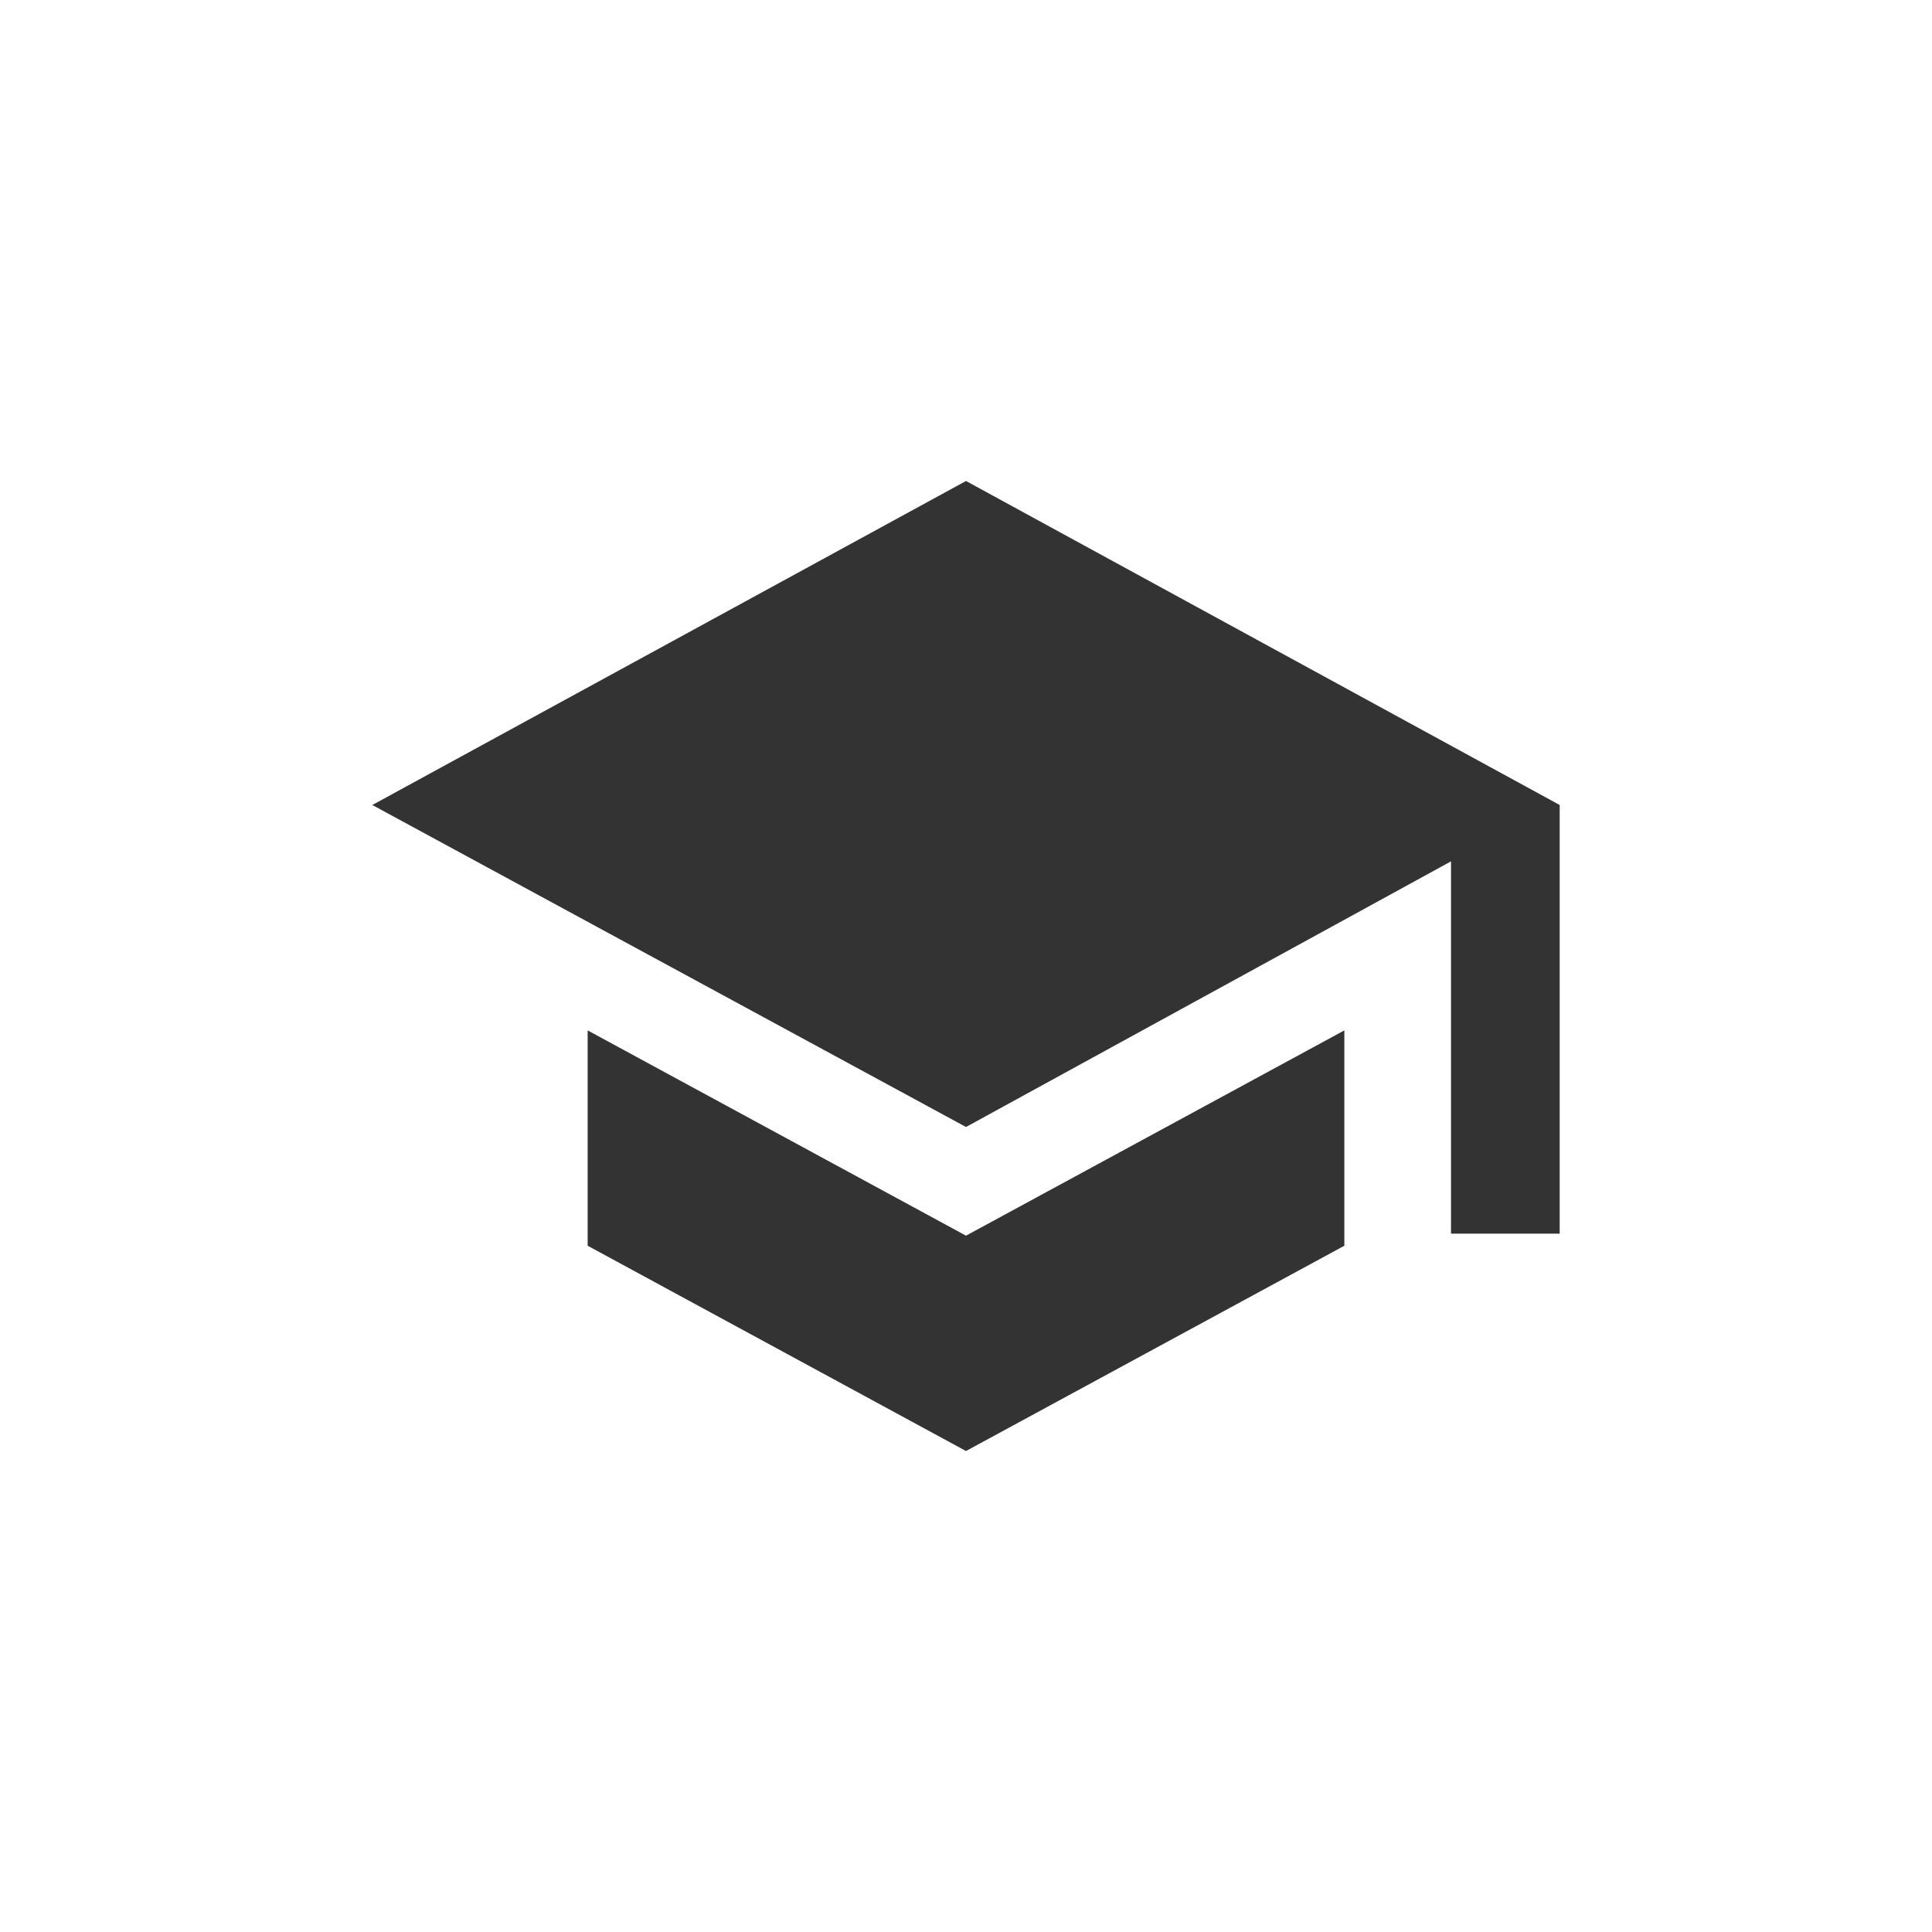 <?xml version="1.0" encoding="utf-8"?>
<!-- Generator: Adobe Illustrator 19.0.0, SVG Export Plug-In . SVG Version: 6.00 Build 0)  -->
<svg version="1.1" id="Layer_1" xmlns="http://www.w3.org/2000/svg" xmlns:xlink="http://www.w3.org/1999/xlink" x="0px" y="0px"
	 viewBox="0 0 96 96" style="enable-background:new 0 0 96 96;" xml:space="preserve">
<style type="text/css">
	.st0{fill:#333333;}
</style>
<g id="XMLID_5_">
	<path id="XMLID_9_" class="st0" d="M29.2,51.2v10.7L48,72.1l18.8-10.2V51.2L48,61.4L29.2,51.2z M48,23.9L18.5,40L48,56l24.1-13.2
		v18.5h5.4V40L48,23.9z"/>
</g>
</svg>
